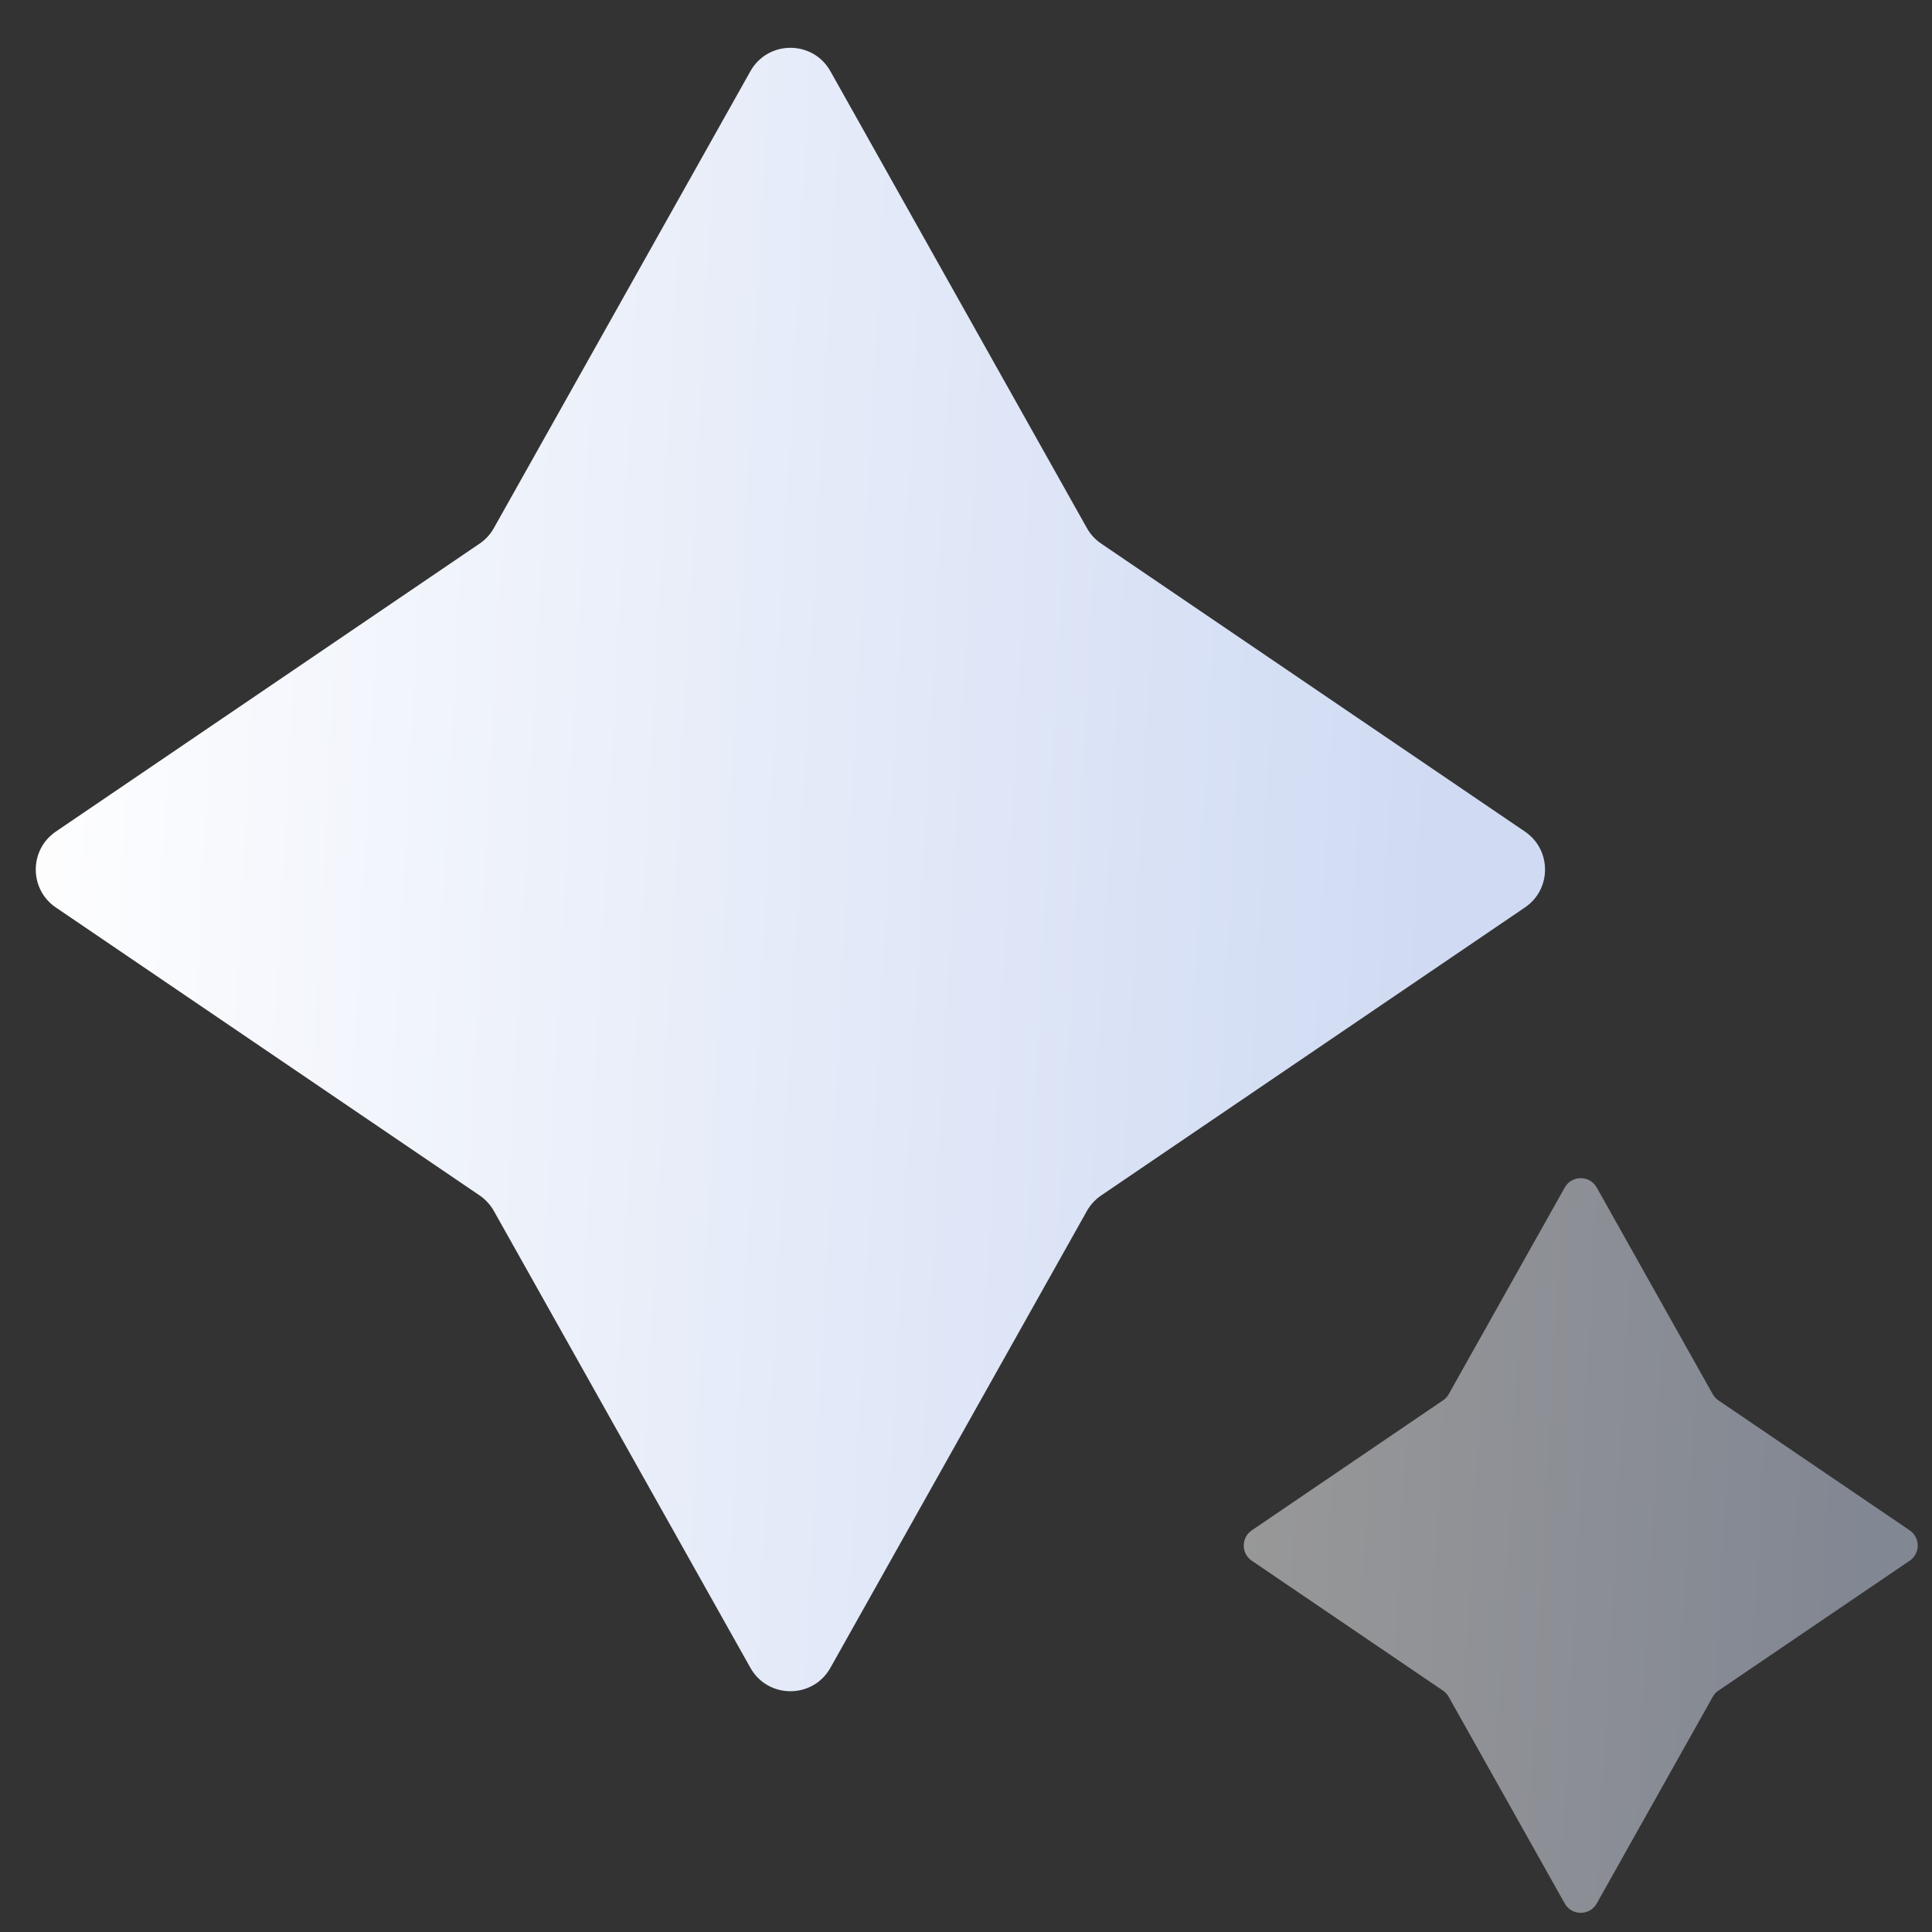<svg width="40" height="40" viewBox="0 0 40 40" fill="none" xmlns="http://www.w3.org/2000/svg">
<rect x="0" y="0" width="40" height="40" fill="#333333" stroke="none"/>
<path d="M15.536 1.475C15.899 0.828 16.83 0.828 17.193 1.475L22.503 10.933C22.575 11.062 22.676 11.171 22.798 11.254L31.572 17.217C32.127 17.594 32.127 18.412 31.572 18.788L22.798 24.751C22.676 24.834 22.575 24.944 22.503 25.072L17.193 34.53C16.83 35.177 15.899 35.177 15.536 34.53L10.225 25.072C10.153 24.944 10.053 24.834 9.931 24.751L1.156 18.788C0.602 18.412 0.602 17.594 1.156 17.217L9.931 11.254C10.053 11.171 10.153 11.062 10.225 10.933L15.536 1.475Z" fill="url(#paint0_linear_2357_33999)"/>
<path opacity="0.5" d="M32.396 24.587C32.541 24.328 32.913 24.328 33.059 24.587L35.46 28.865C35.489 28.916 35.529 28.96 35.578 28.993L39.538 31.684C39.76 31.835 39.76 32.162 39.538 32.313L35.578 35.003C35.529 35.036 35.489 35.08 35.46 35.132L33.059 39.409C32.913 39.668 32.541 39.668 32.396 39.409L29.994 35.132C29.965 35.08 29.925 35.036 29.876 35.003L25.917 32.313C25.695 32.162 25.695 31.835 25.917 31.684L29.876 28.993C29.925 28.96 29.965 28.916 29.994 28.865L32.396 24.587Z" fill="url(#paint1_linear_2357_33999)"/>
<defs>
<linearGradient id="paint0_linear_2357_33999" x1="-1.12191e-07" y1="10.331" x2="33.315" y2="12.1" gradientUnits="userSpaceOnUse">
<stop stop-color="white"/>
<stop offset="0.9" stop-color="#D0DBF3"/>
</linearGradient>
<linearGradient id="paint1_linear_2357_33999" x1="25.454" y1="28.588" x2="40.261" y2="29.375" gradientUnits="userSpaceOnUse">
<stop stop-color="white"/>
<stop offset="0.9" stop-color="#D0DBF3"/>
</linearGradient>
</defs>
</svg>
